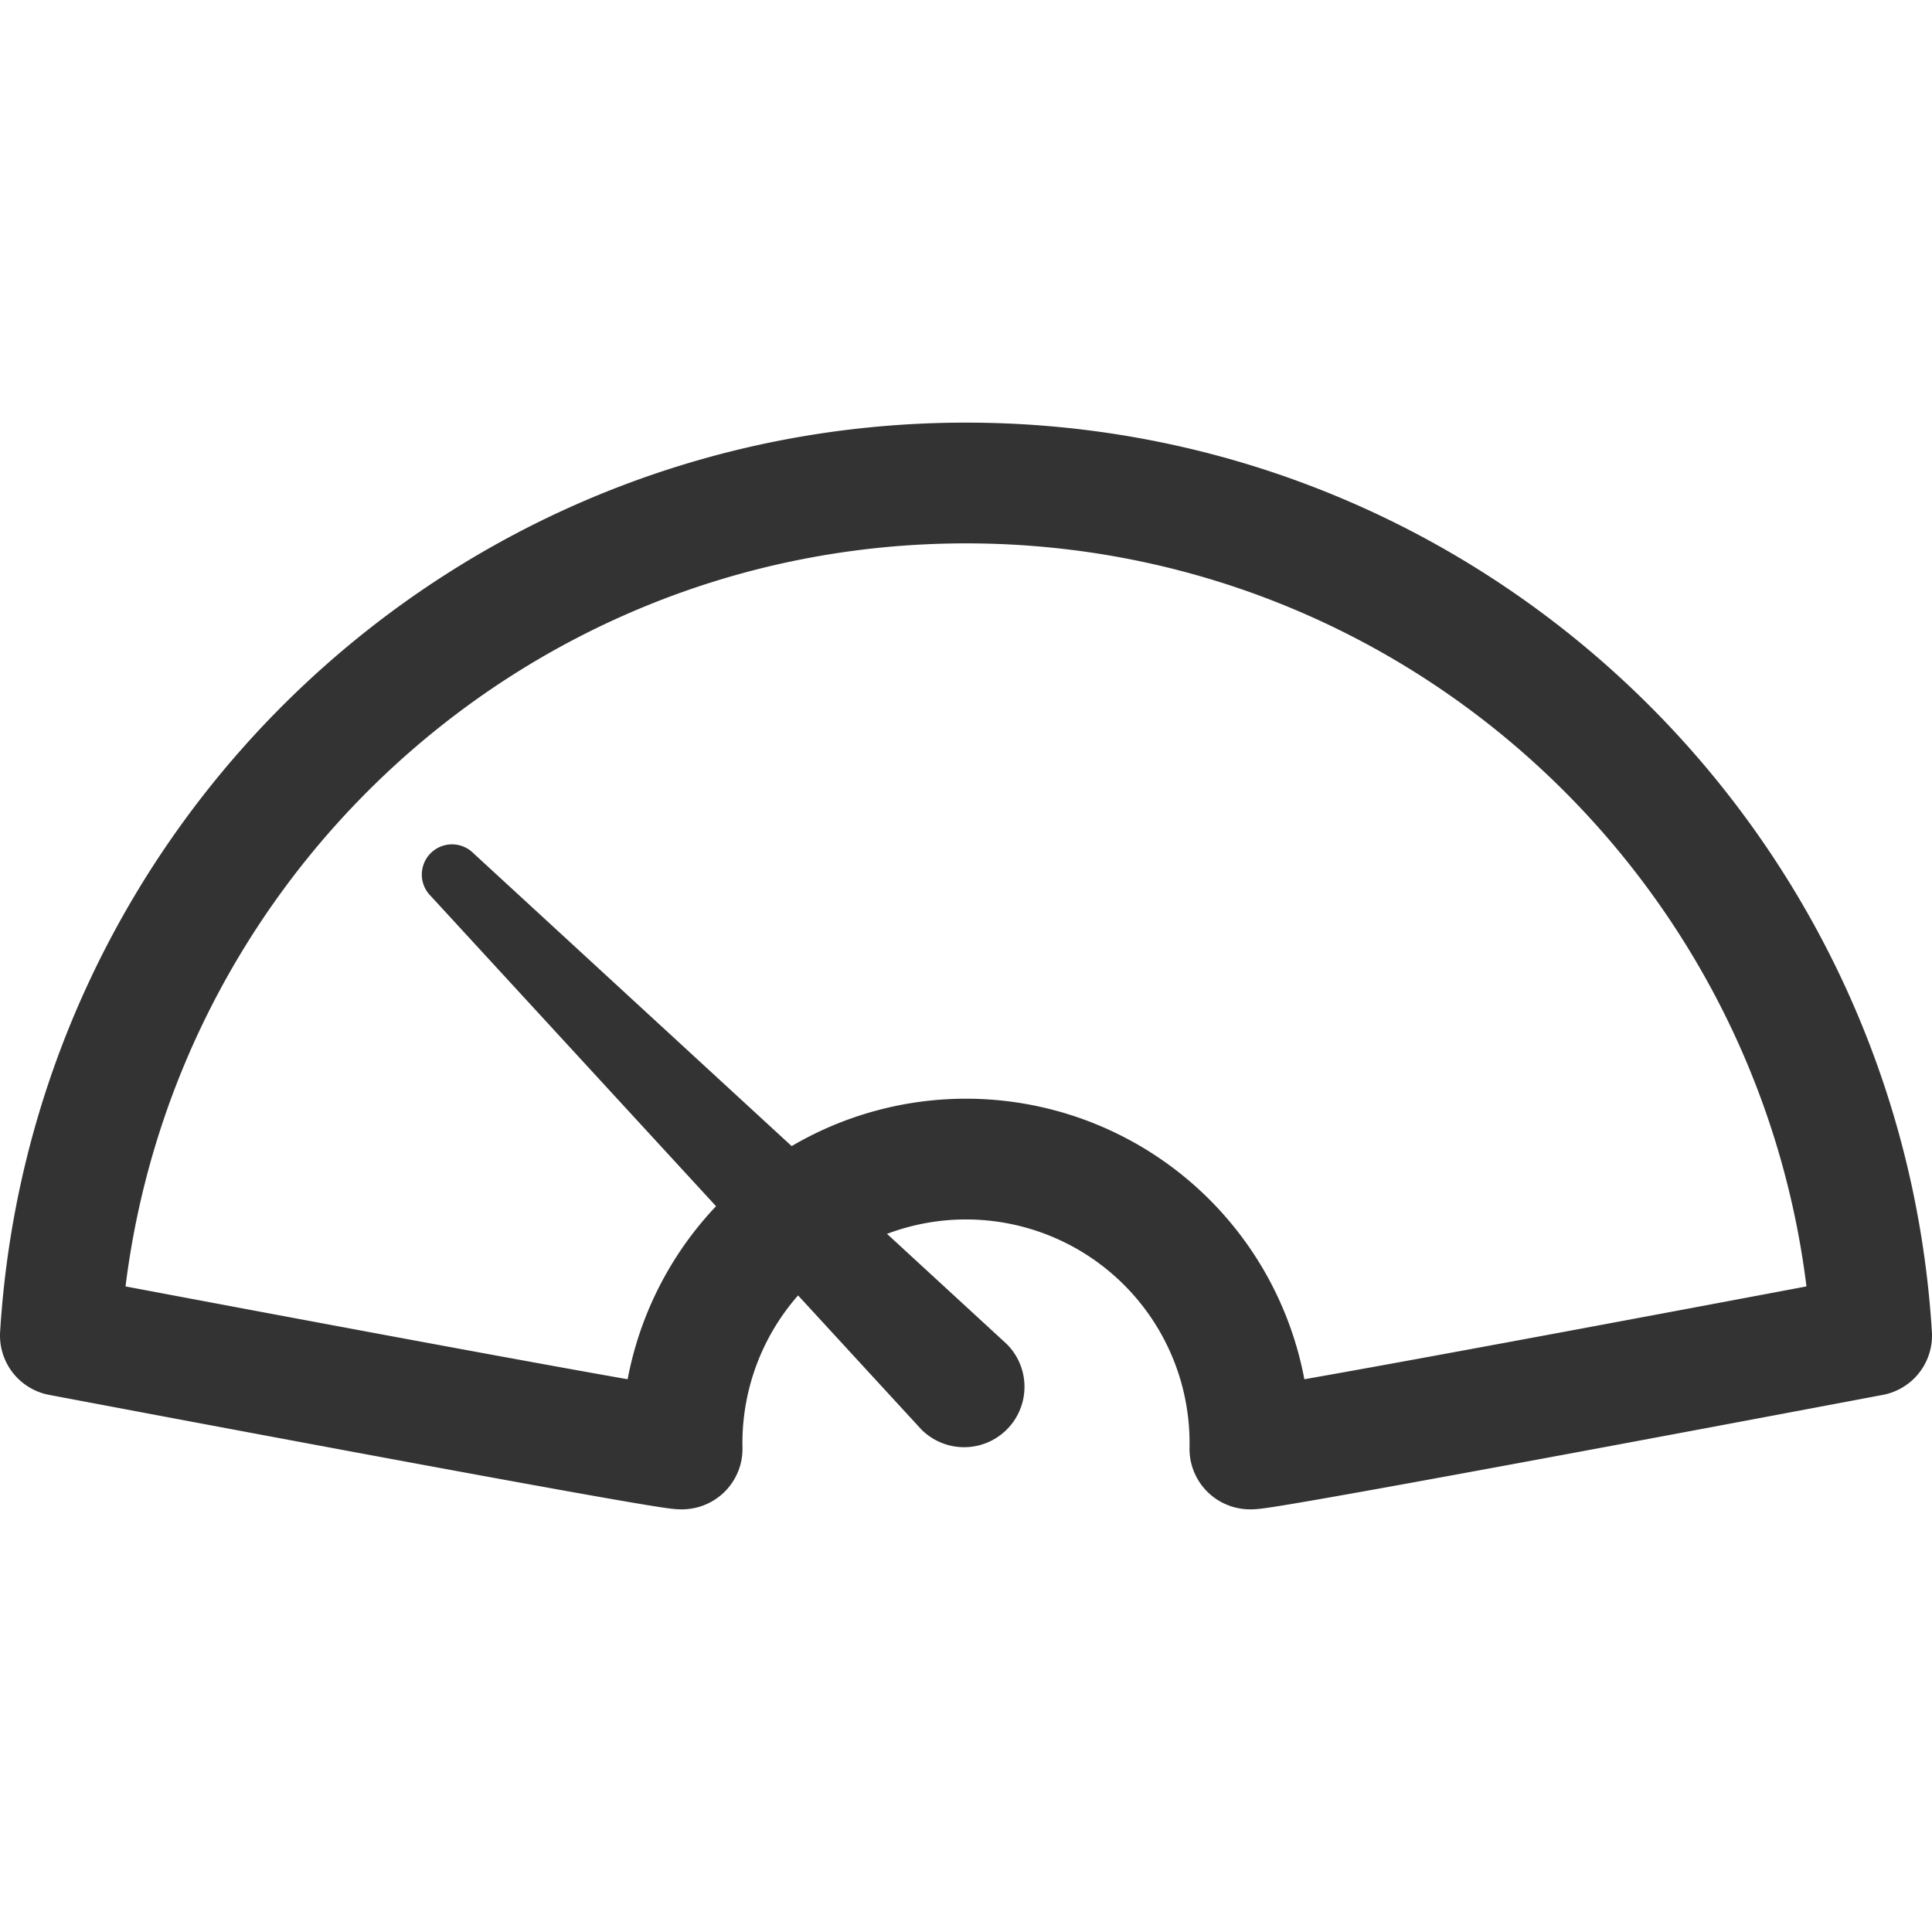 <svg xmlns="http://www.w3.org/2000/svg" viewBox="0 0 32 32"><path stroke="#333" stroke-width="2" stroke-linejoin="round" stroke-miterlimit="10" d="M11.298 23.998a4.703 4.703 0 1 1 9.404 0c0 .072 10.298-1.877 10.298-1.877C30.515 14.244 23.995 8 16 8S1.485 14.244 1 22.121c0 0 10.298 1.949 10.298 1.877z" fill="none"/><path fill="#333" d="M15.261 23.677l-8.128-8.838a.5.5 0 0 1 .708-.707l8.835 8.131a1 1 0 1 1-1.415 1.414z"/></svg>